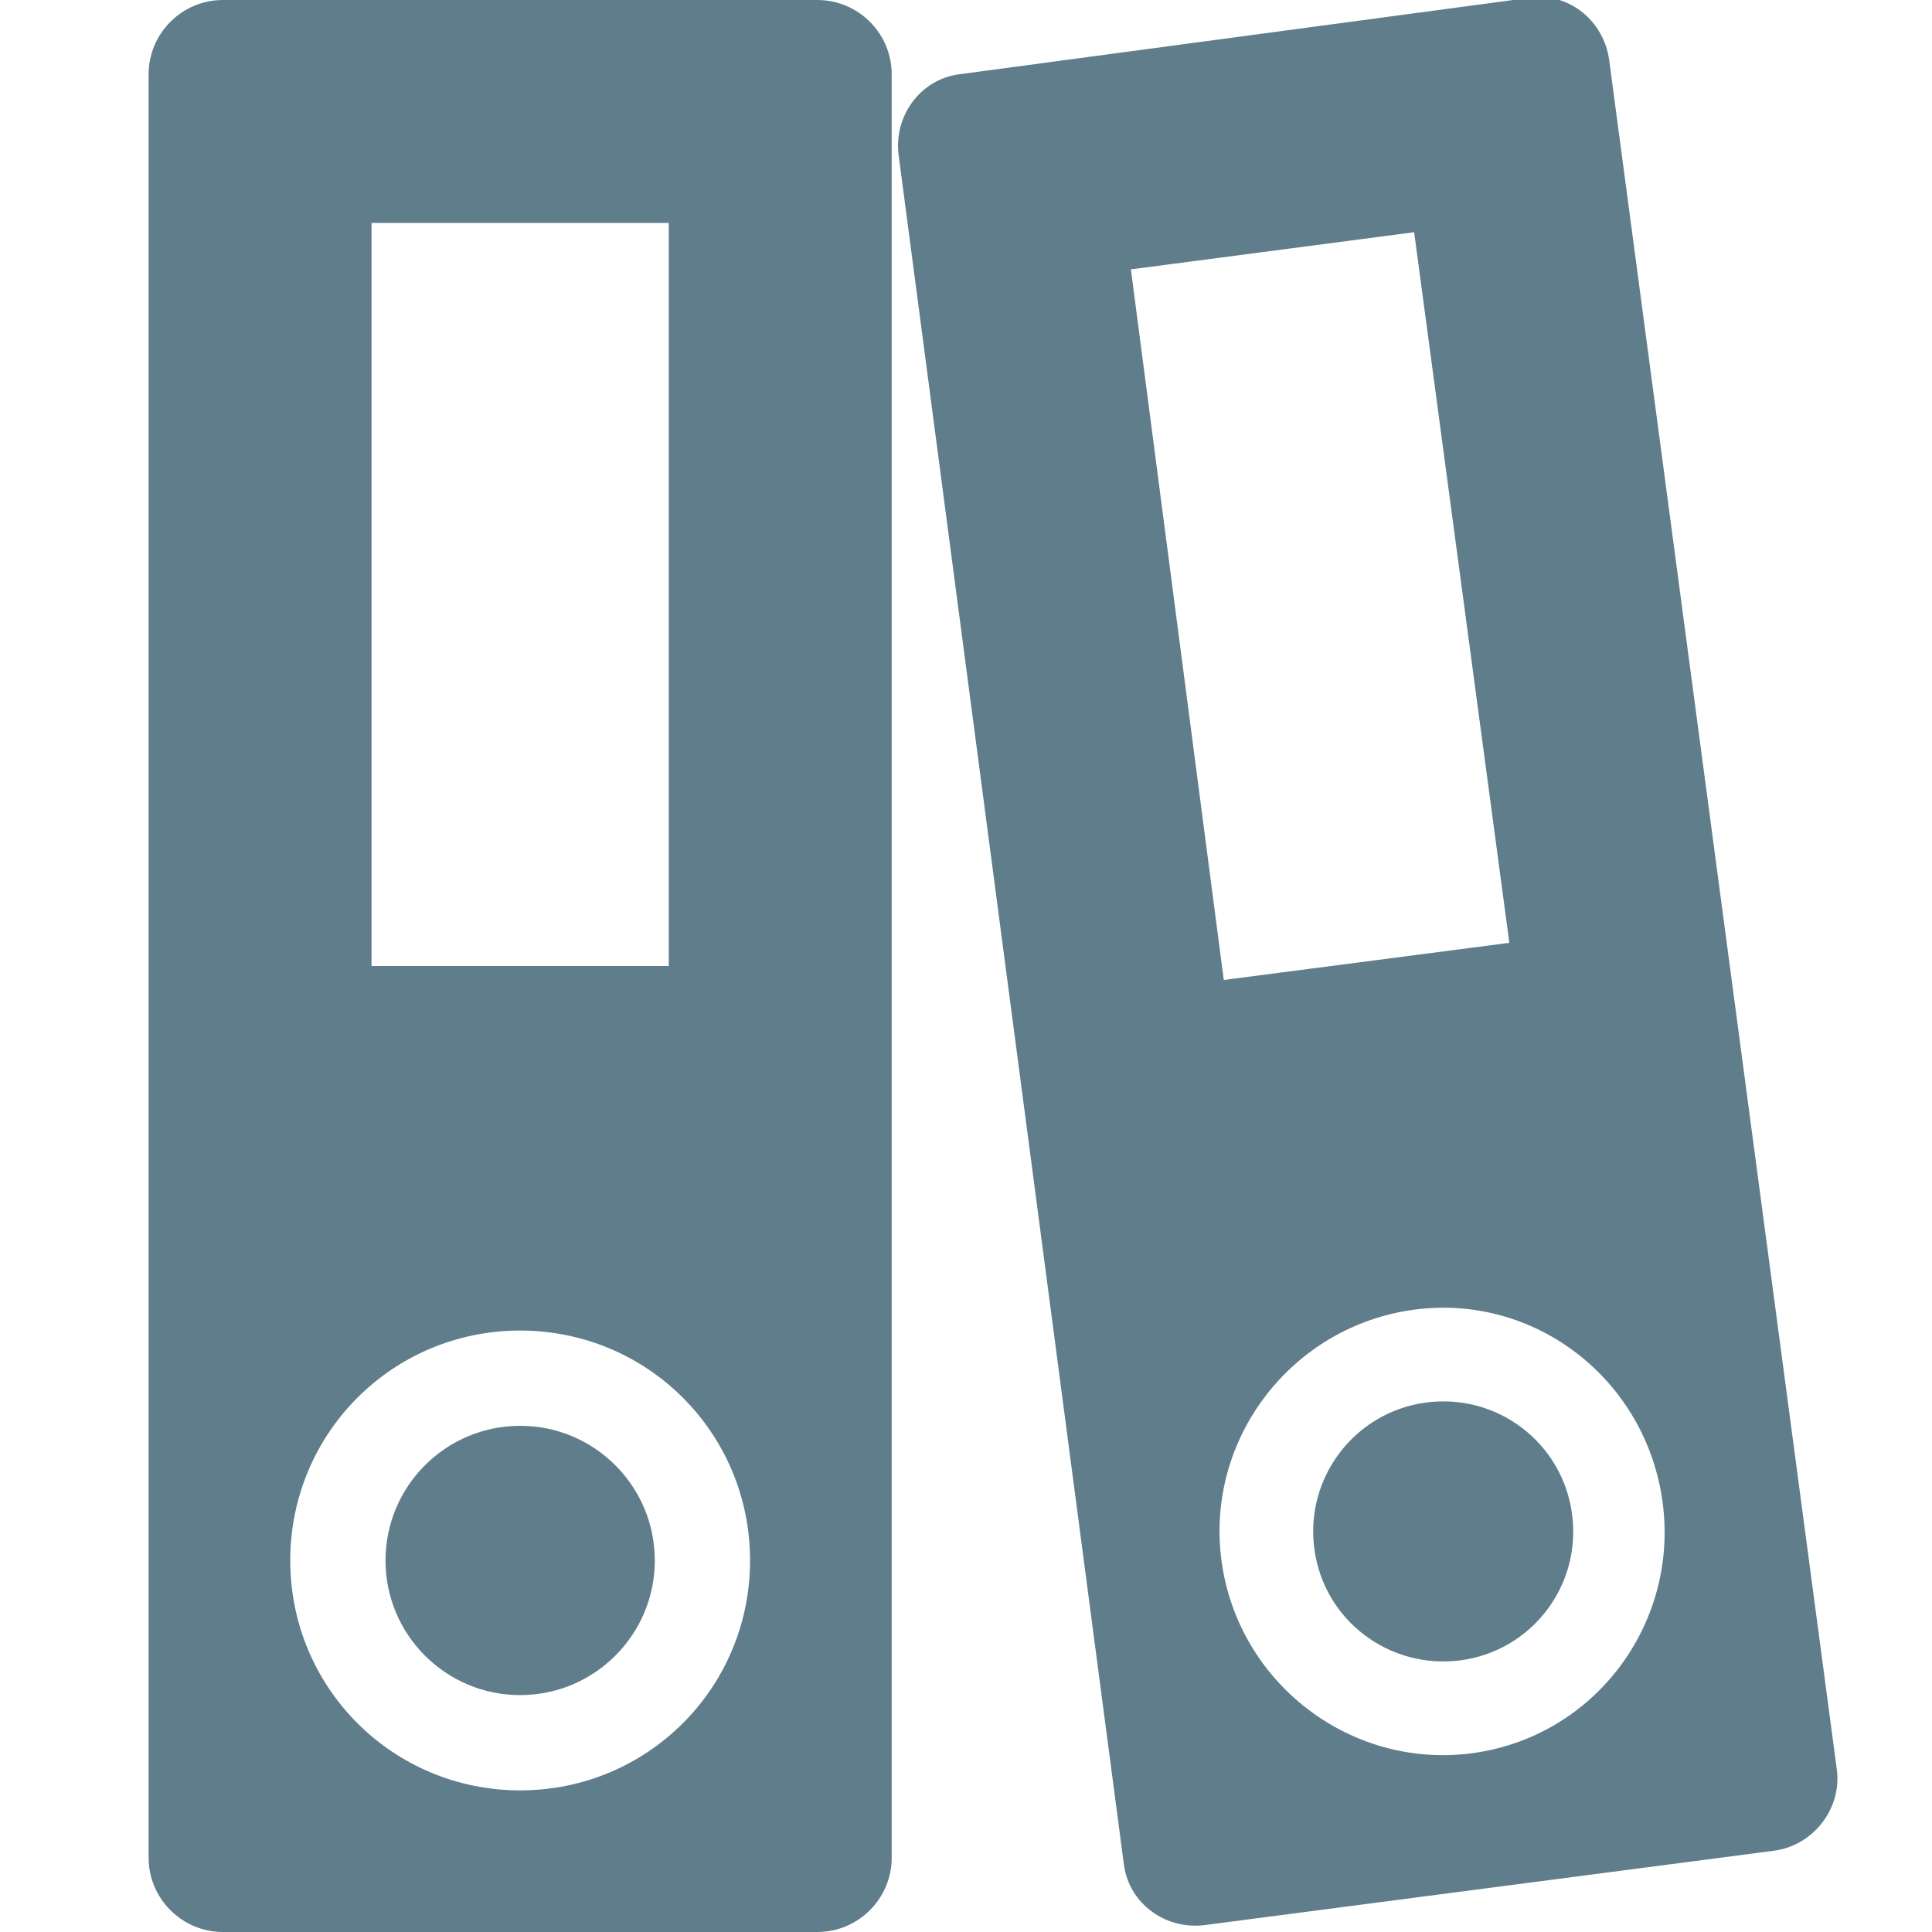 ﻿<?xml version="1.0" encoding="utf-8"?>
<svg xmlns="http://www.w3.org/2000/svg" viewBox="0 0 26 26" width="208" height="208">
  <path d="M20.594 -0.031L12.906 1C12.379 1.07 12.023 1.57 12.094 2.094L15.125 25.094C15.195 25.621 15.691 25.977 16.219 25.906L23.875 24.906C24.402 24.836 24.789 24.34 24.719 23.812L21.656 0.812C21.586 0.285 21.121 -0.102 20.594 -0.031 Z M 3 0C2.449 0 2 0.449 2 1L2 25C2 25.551 2.449 26 3 26L11 26C11.551 26 12 25.551 12 25L12 1C12 0.449 11.551 0 11 0 Z M 5 3L9 3L9 13L5 13 Z M 19.031 3.125L20.312 12.688L16.469 13.188L15.219 3.625 Z M 19.031 17.625C20.672 17.406 22.156 18.578 22.375 20.219C22.594 21.859 21.453 23.375 19.812 23.594C18.168 23.812 16.656 22.641 16.438 21C16.219 19.355 17.391 17.844 19.031 17.625 Z M 7 17.906C8.715 17.906 10.094 19.285 10.094 21C10.094 22.715 8.715 24.094 7 24.094C5.285 24.094 3.906 22.715 3.906 21C3.906 19.285 5.285 17.906 7 17.906 Z M 19.188 18.875C18.23 19.004 17.559 19.887 17.688 20.844C17.816 21.805 18.695 22.469 19.656 22.344C20.617 22.215 21.285 21.336 21.156 20.375C21.027 19.414 20.148 18.746 19.188 18.875 Z M 7 19.188C6 19.188 5.188 20 5.188 21C5.188 22 6 22.812 7 22.812C8 22.812 8.812 22 8.812 21C8.812 20 8 19.188 7 19.188Z" fill="#607D8B" />
</svg>
